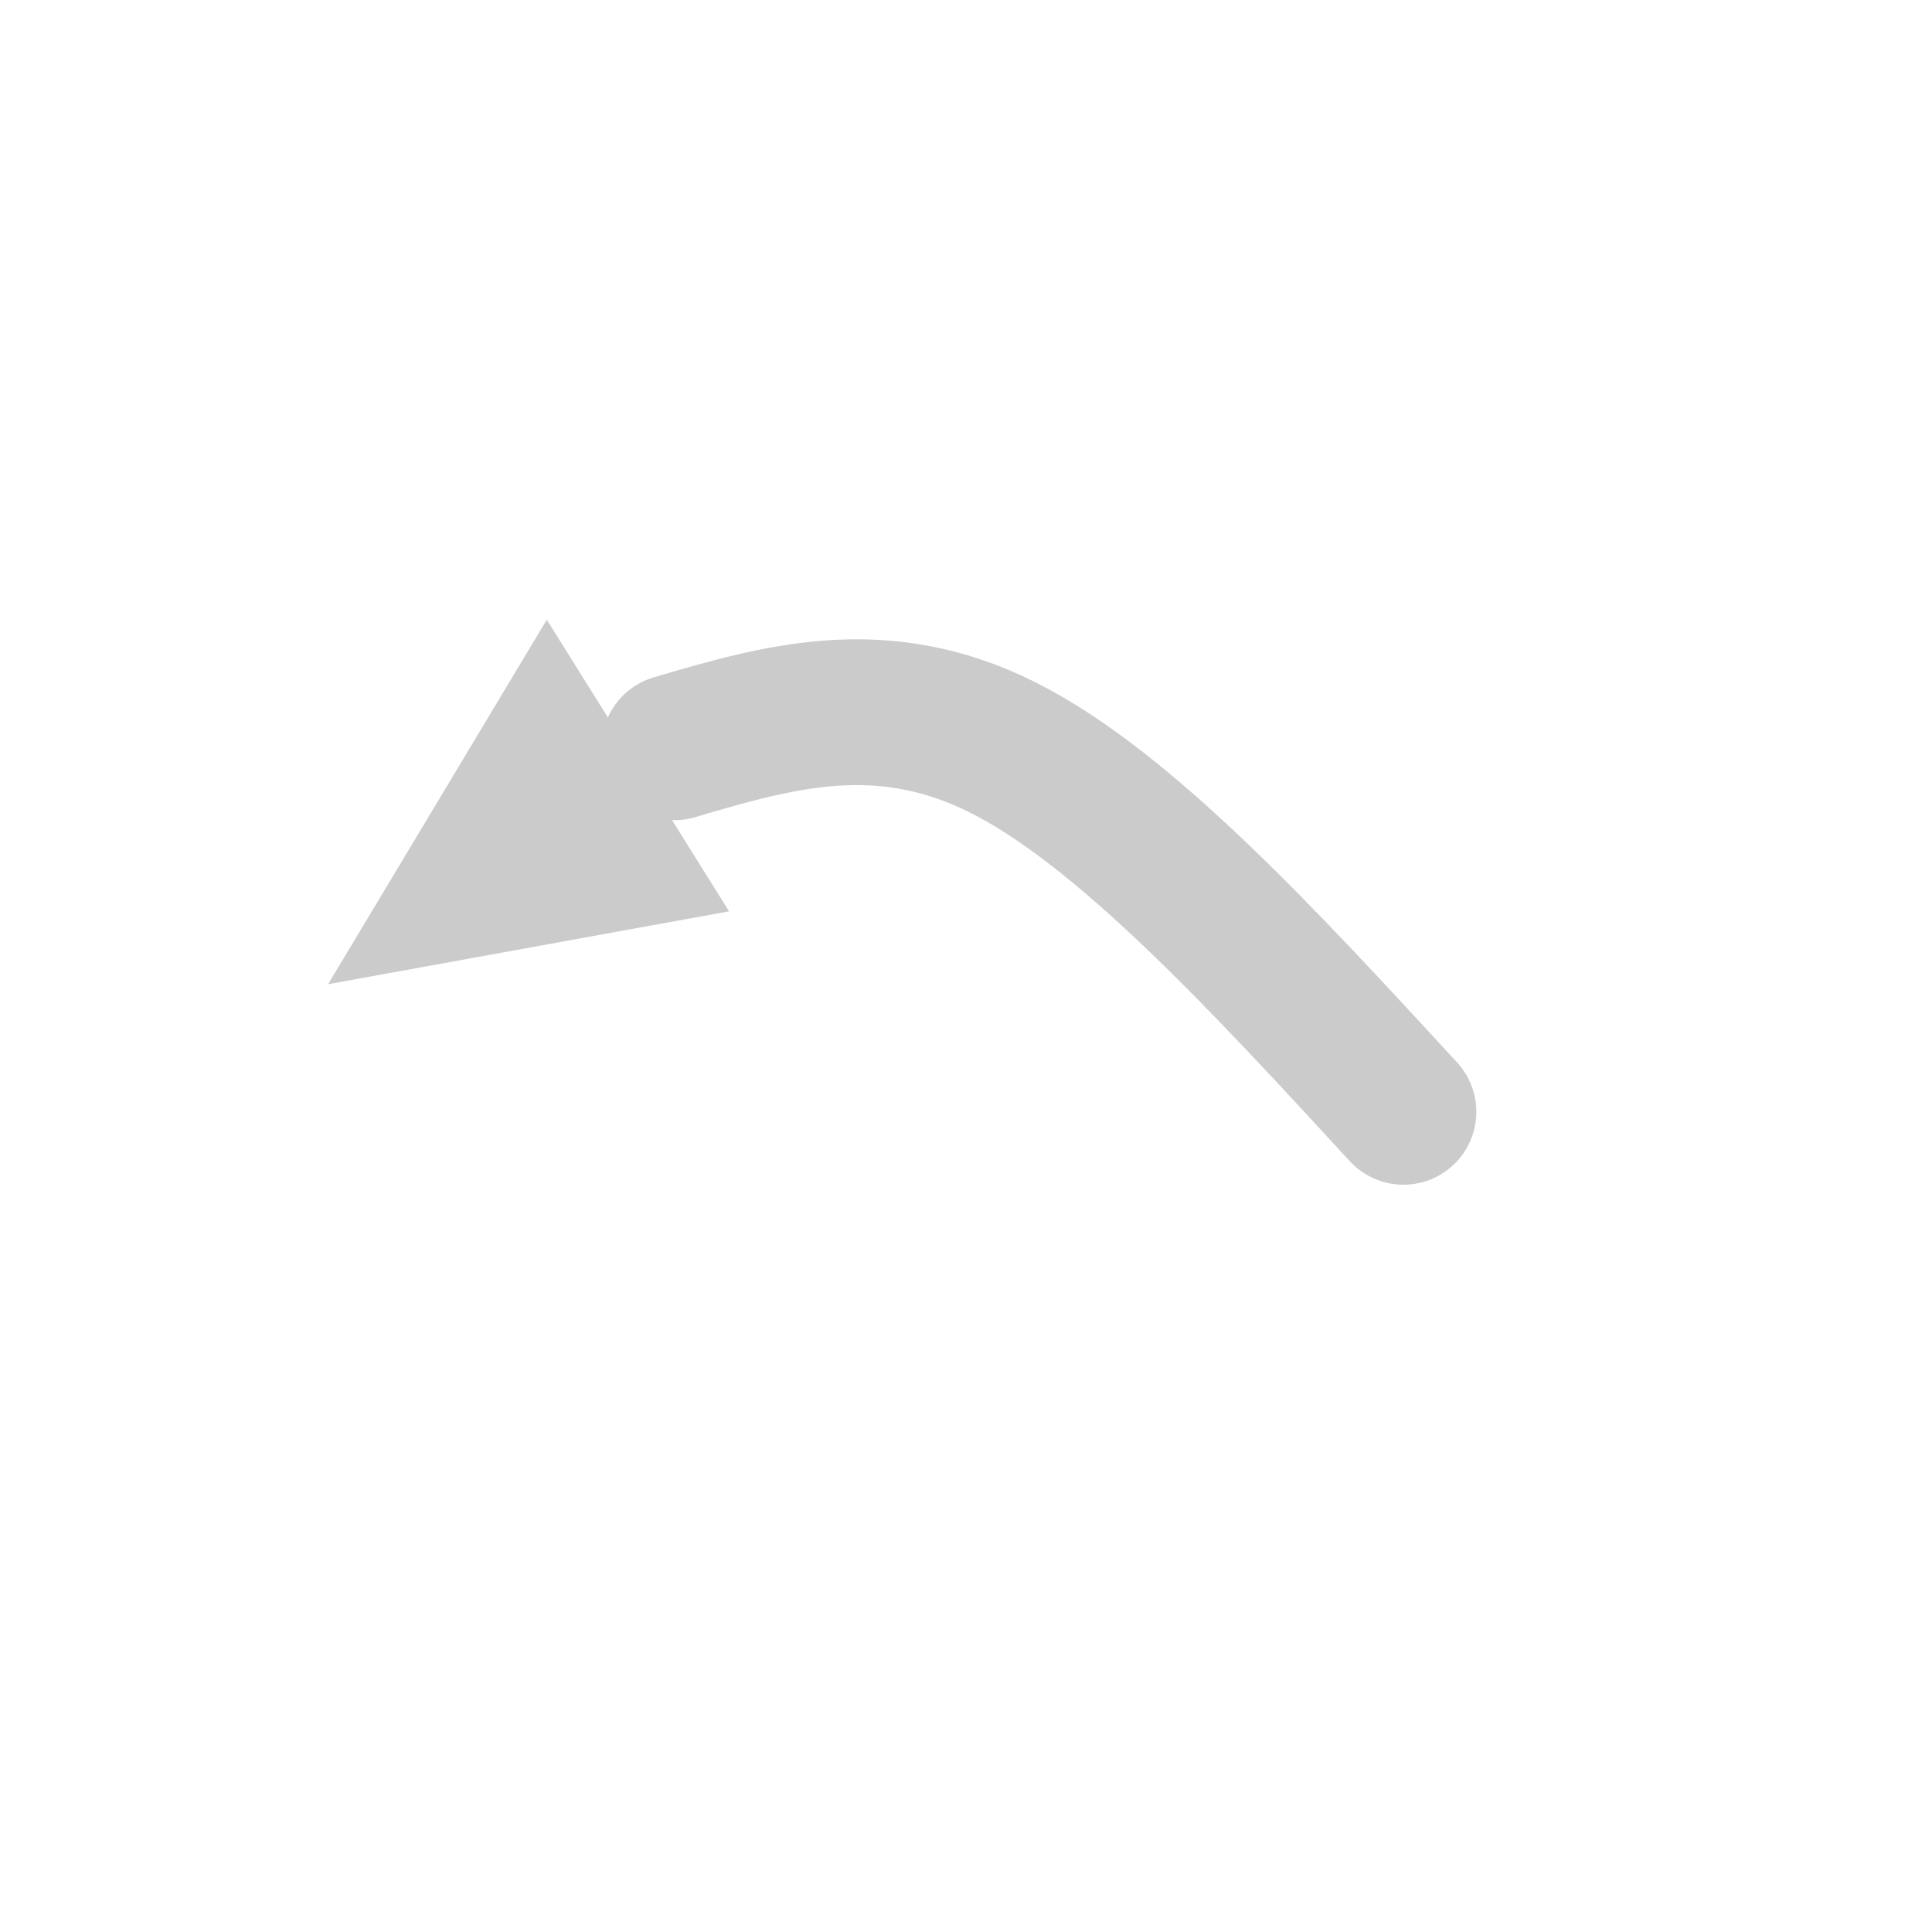 <?xml version="1.0"?>
<!DOCTYPE svg PUBLIC "-//W3C//DTD SVG 1.0//EN" "http://www.w3.org/TR/2001/REC-SVG-20010904/DTD/svg10.dtd">
<svg xmlns="http://www.w3.org/2000/svg" xmlns:xlink="http://www.w3.org/1999/xlink" width="53px" height="53px">
<g>
<path fill="none" stroke-width="4" stroke="#cbcbcb" stroke-linecap="round" stroke-linejoin="round" d="M 18.5 20.5 C 21.333 19.667 24.167 18.833 27.5 20.5 C 30.833 22.167 34.667 26.333 38.5 30.5" />
<polygon points="15,17 9,27 20,25" fill="#cbcbcb" />
</g>
</svg>
